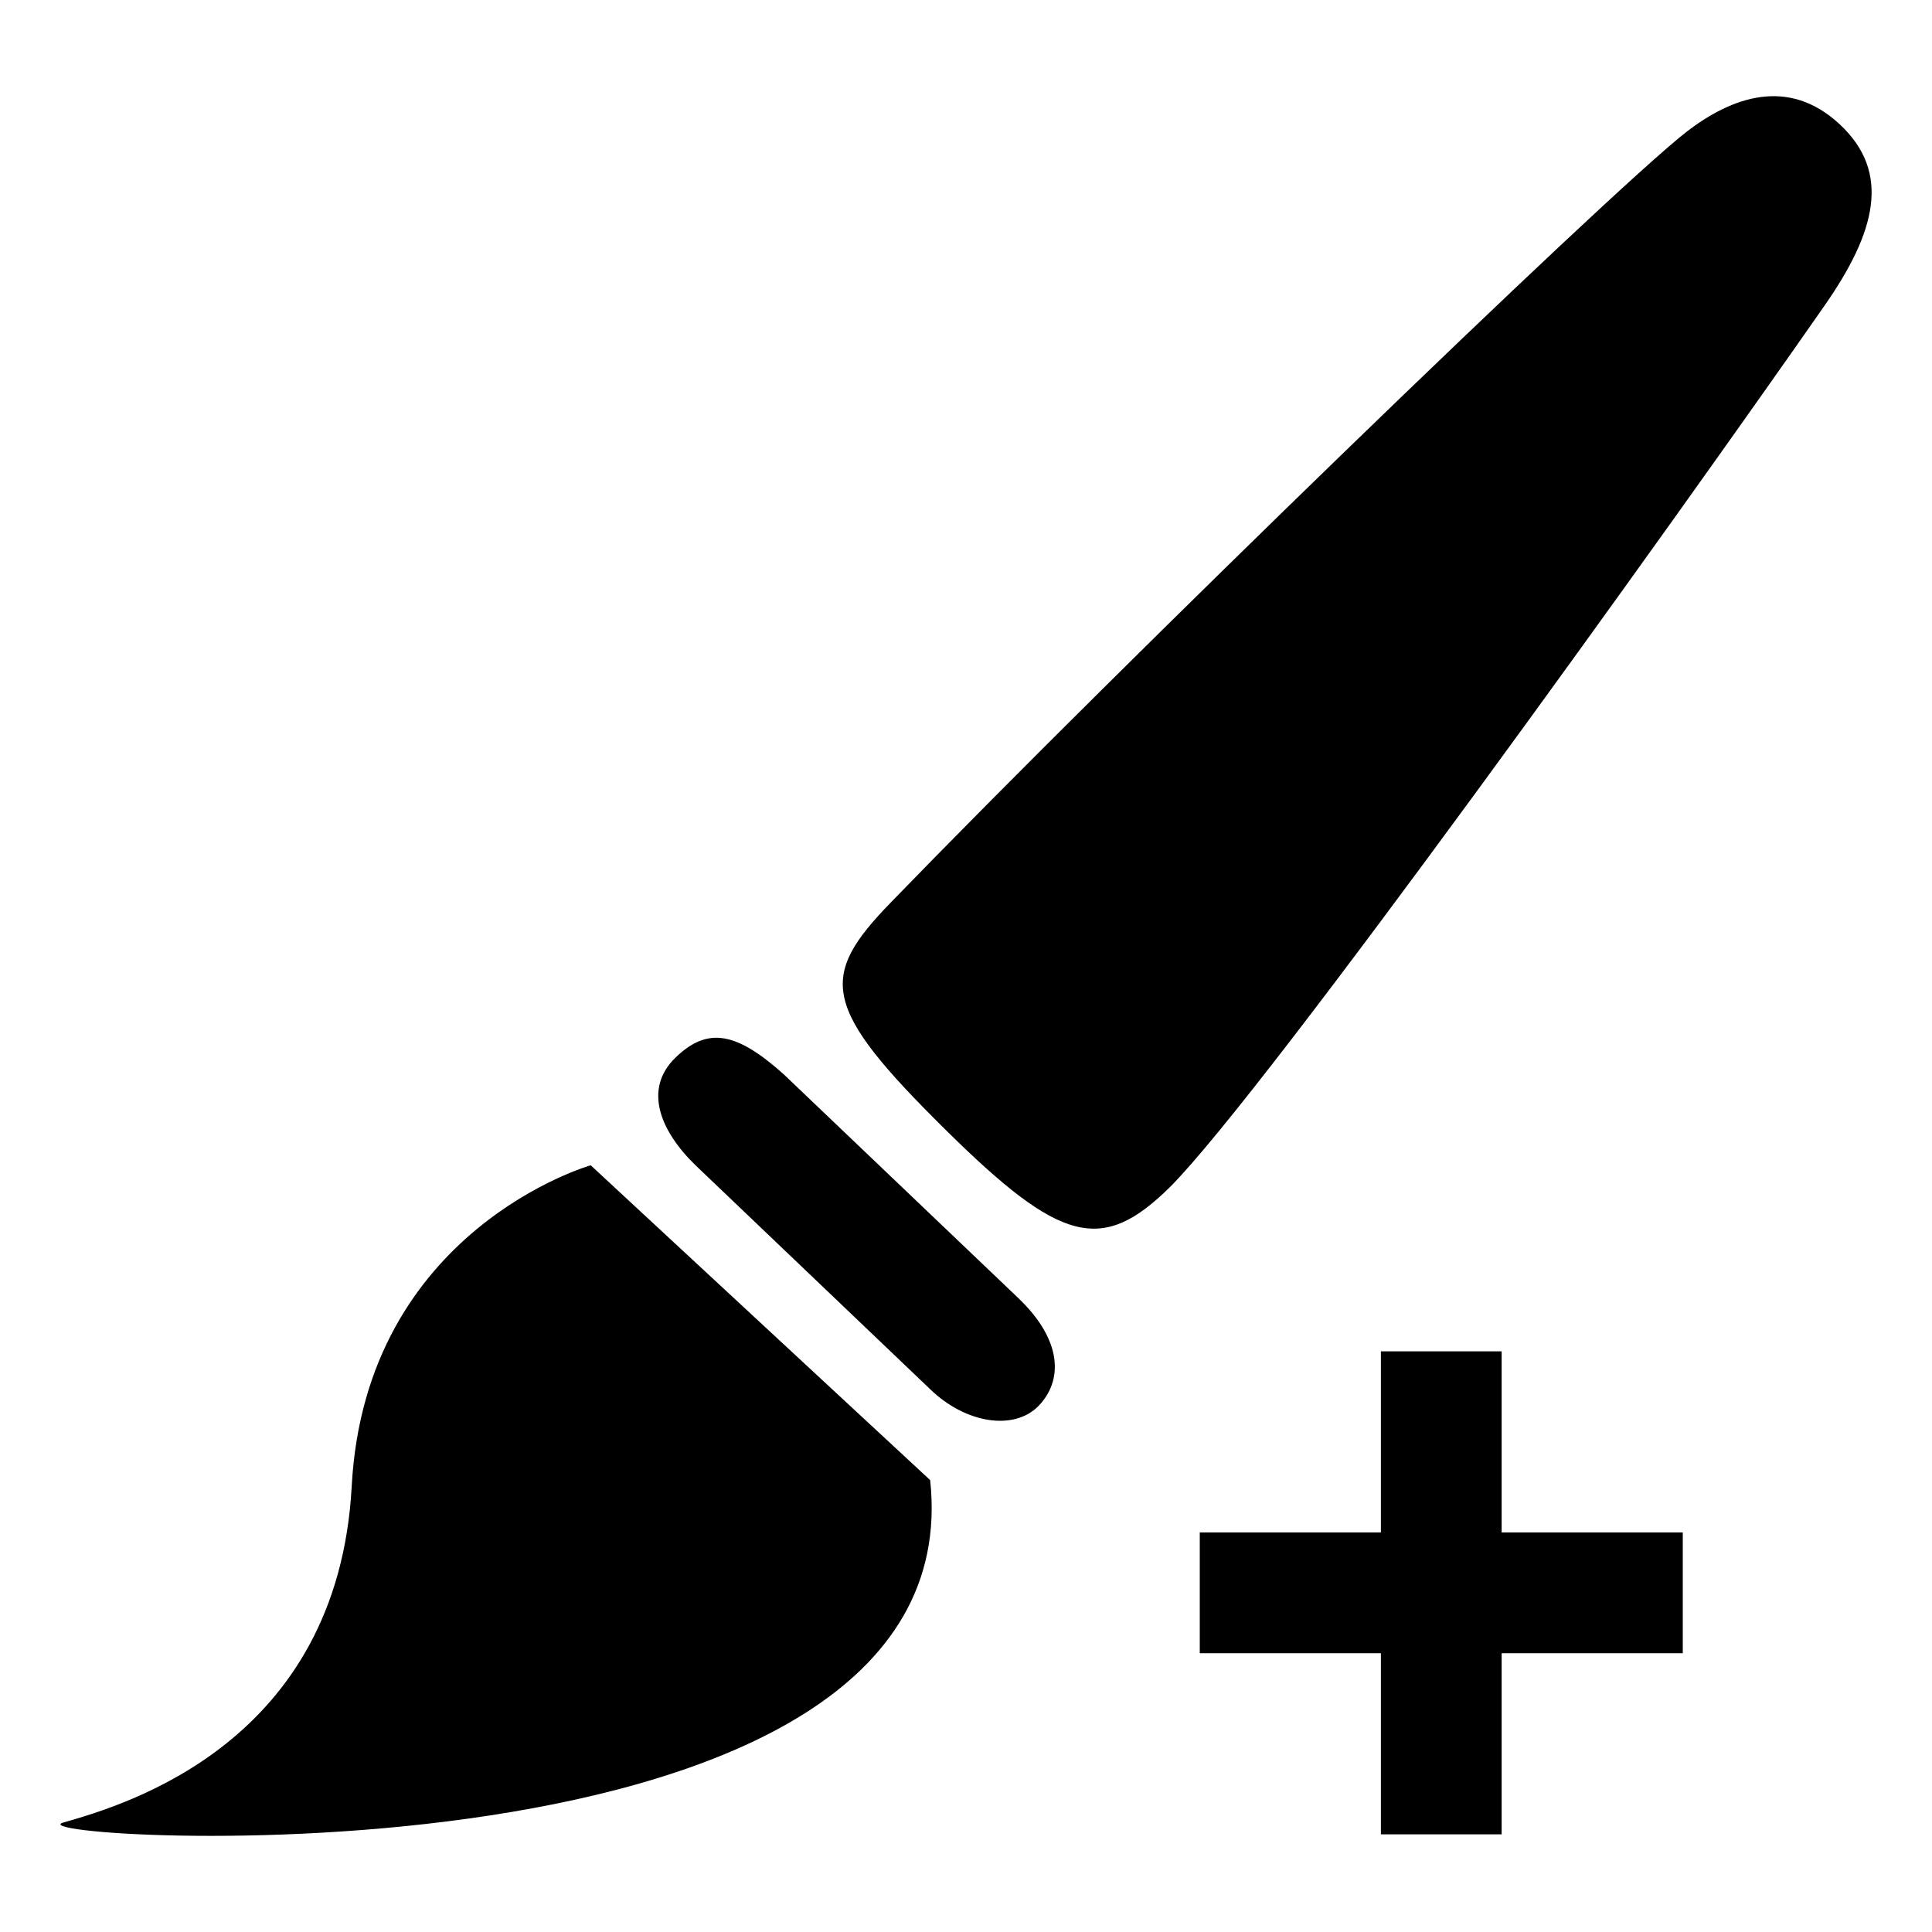 <svg width="20" height="20" xmlns="http://www.w3.org/2000/svg"><g fill-rule="evenodd"><path d="M3.641 15.384C3.498 18.042 1.3 18.683.655 18.867c-.645.184 9.442.8 8.974-3.545l-3.514-3.259s-2.33.663-2.474 3.32zm7.11-.83c-.253.26-.755.183-1.122-.173L7.2 12.063c-.367-.356-.543-.79-.207-1.115.336-.326.636-.26 1.121.174l2.429 2.317c.46.44.46.856.207 1.116zm8.295-13.266c-.536-.5-1.123-.28-1.584.074-.83.646-5.87 5.532-8.238 7.978-.754.775-.723 1.084.566 2.357 1.191 1.177 1.618 1.285 2.321.592.992-.993 5.216-6.886 6.78-9.13.525-.755.69-1.371.155-1.871z" fill-rule="nonzero"/><path d="M12.42 15.864h5v1.25h-5z"/><path d="M14.295 18.989v-5h1.25v5z"/></g></svg>